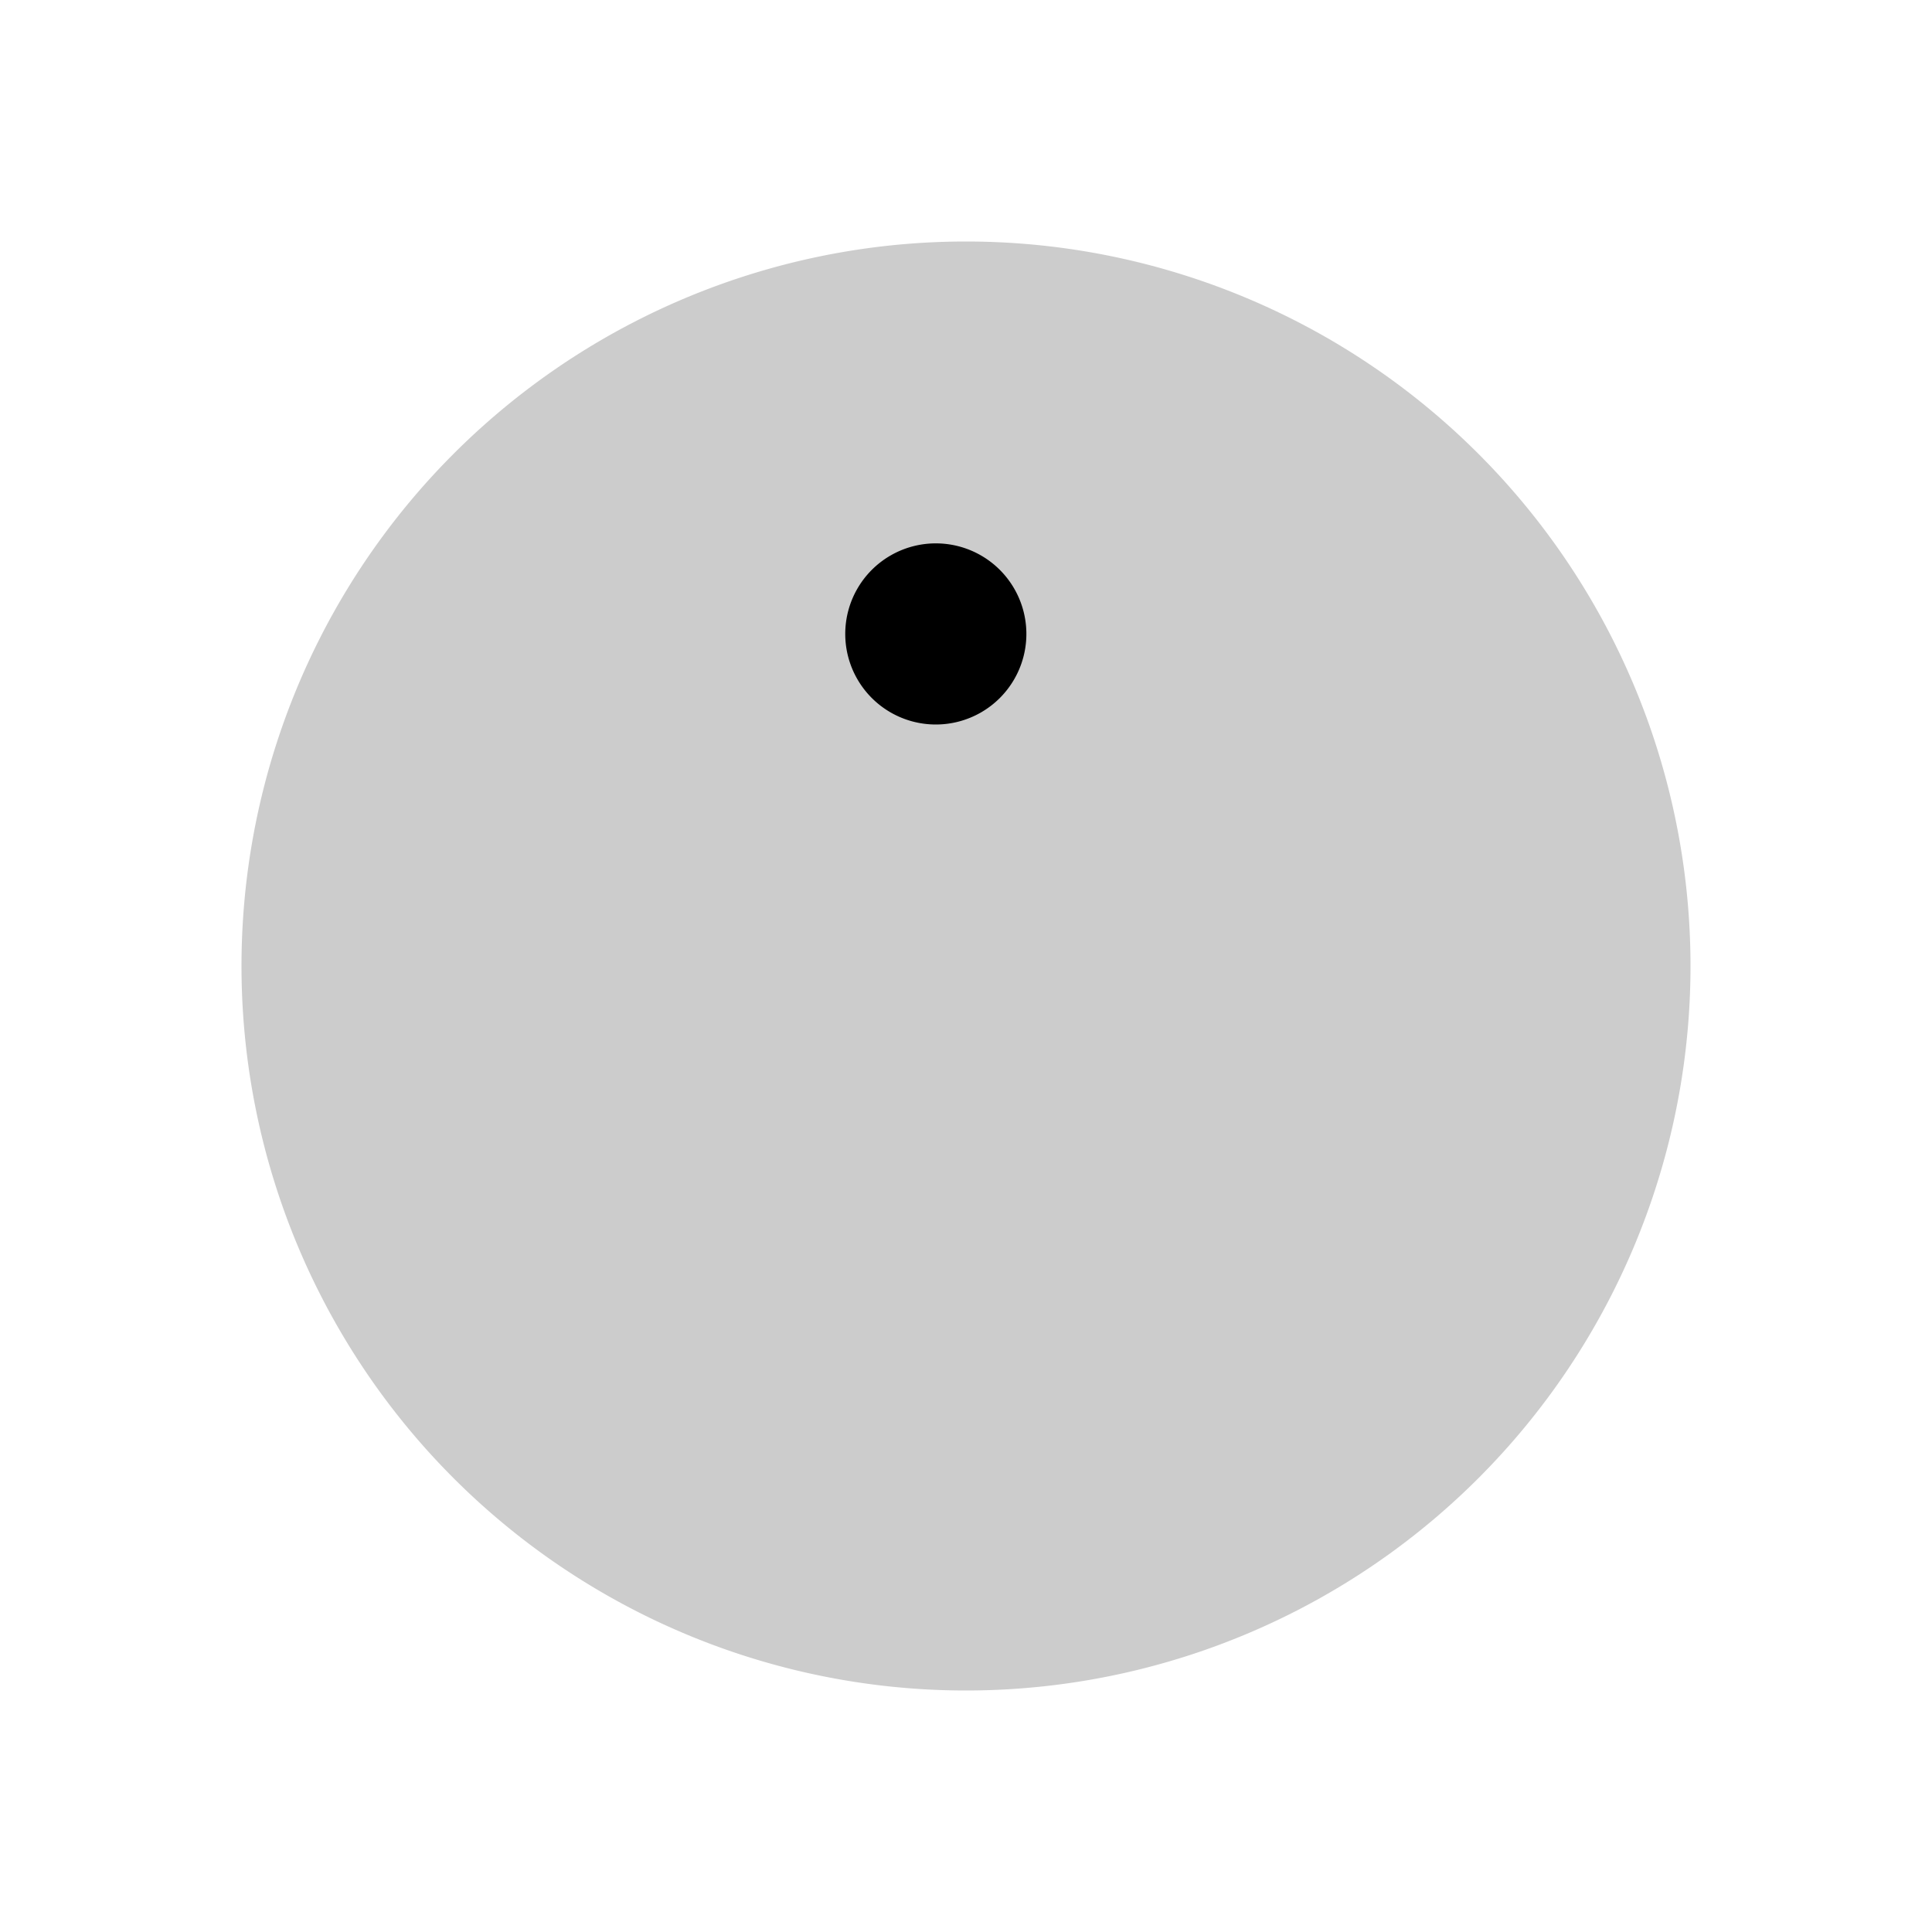 <svg xmlns="http://www.w3.org/2000/svg" viewBox="0 0 256 256" style=""><path width="256" height="256" fill="none" d="M0 0 L256 0 L256 256 L0 256 Z" class="fbsBncWS_0"></path><path opacity="0.2" d="M32,128A96,96 0,1,1 224,128A96,96 0,1,1 32,128" class="fbsBncWS_1"></path><path d="M120,120a8,8,0,0,1,8,8v40a8,8,0,0,0,8,8" fill="none" stroke="currentColor" stroke-linecap="round" stroke-linejoin="round" stroke-width="16" class="fbsBncWS_2"></path><path fill="none" stroke="currentColor" stroke-linecap="round" stroke-linejoin="round" stroke-width="16" d="M32,128A96,96 0,1,1 224,128A96,96 0,1,1 32,128" class="fbsBncWS_3"></path><path d="M112,84A12,12 0,1,1 136,84A12,12 0,1,1 112,84" class="fbsBncWS_4"></path><style data-made-with="vivus-instant">.fbsBncWS_0{stroke-dasharray:1024 1026;stroke-dashoffset:1025;animation:fbsBncWS_draw_0 7200ms linear 0ms infinite,fbsBncWS_fade 7200ms linear 0ms infinite;}.fbsBncWS_1{stroke-dasharray:604 606;stroke-dashoffset:605;animation:fbsBncWS_draw_1 7200ms linear 0ms infinite,fbsBncWS_fade 7200ms linear 0ms infinite;}.fbsBncWS_2{stroke-dasharray:66 68;stroke-dashoffset:67;animation:fbsBncWS_draw_2 7200ms linear 0ms infinite,fbsBncWS_fade 7200ms linear 0ms infinite;}.fbsBncWS_3{stroke-dasharray:604 606;stroke-dashoffset:605;animation:fbsBncWS_draw_3 7200ms linear 0ms infinite,fbsBncWS_fade 7200ms linear 0ms infinite;}.fbsBncWS_4{stroke-dasharray:76 78;stroke-dashoffset:77;animation:fbsBncWS_draw_4 7200ms linear 0ms infinite,fbsBncWS_fade 7200ms linear 0ms infinite;}@keyframes fbsBncWS_draw{100%{stroke-dashoffset:0;}}@keyframes fbsBncWS_fade{0%{stroke-opacity:1;}94.444%{stroke-opacity:1;}100%{stroke-opacity:0;}}@keyframes fbsBncWS_draw_0{11.111%{stroke-dashoffset: 1025}38.889%{ stroke-dashoffset: 0;}100%{ stroke-dashoffset: 0;}}@keyframes fbsBncWS_draw_1{14.583%{stroke-dashoffset: 605}42.361%{ stroke-dashoffset: 0;}100%{ stroke-dashoffset: 0;}}@keyframes fbsBncWS_draw_2{18.056%{stroke-dashoffset: 67}45.833%{ stroke-dashoffset: 0;}100%{ stroke-dashoffset: 0;}}@keyframes fbsBncWS_draw_3{21.528%{stroke-dashoffset: 605}49.306%{ stroke-dashoffset: 0;}100%{ stroke-dashoffset: 0;}}@keyframes fbsBncWS_draw_4{25%{stroke-dashoffset: 77}52.778%{ stroke-dashoffset: 0;}100%{ stroke-dashoffset: 0;}}</style></svg>